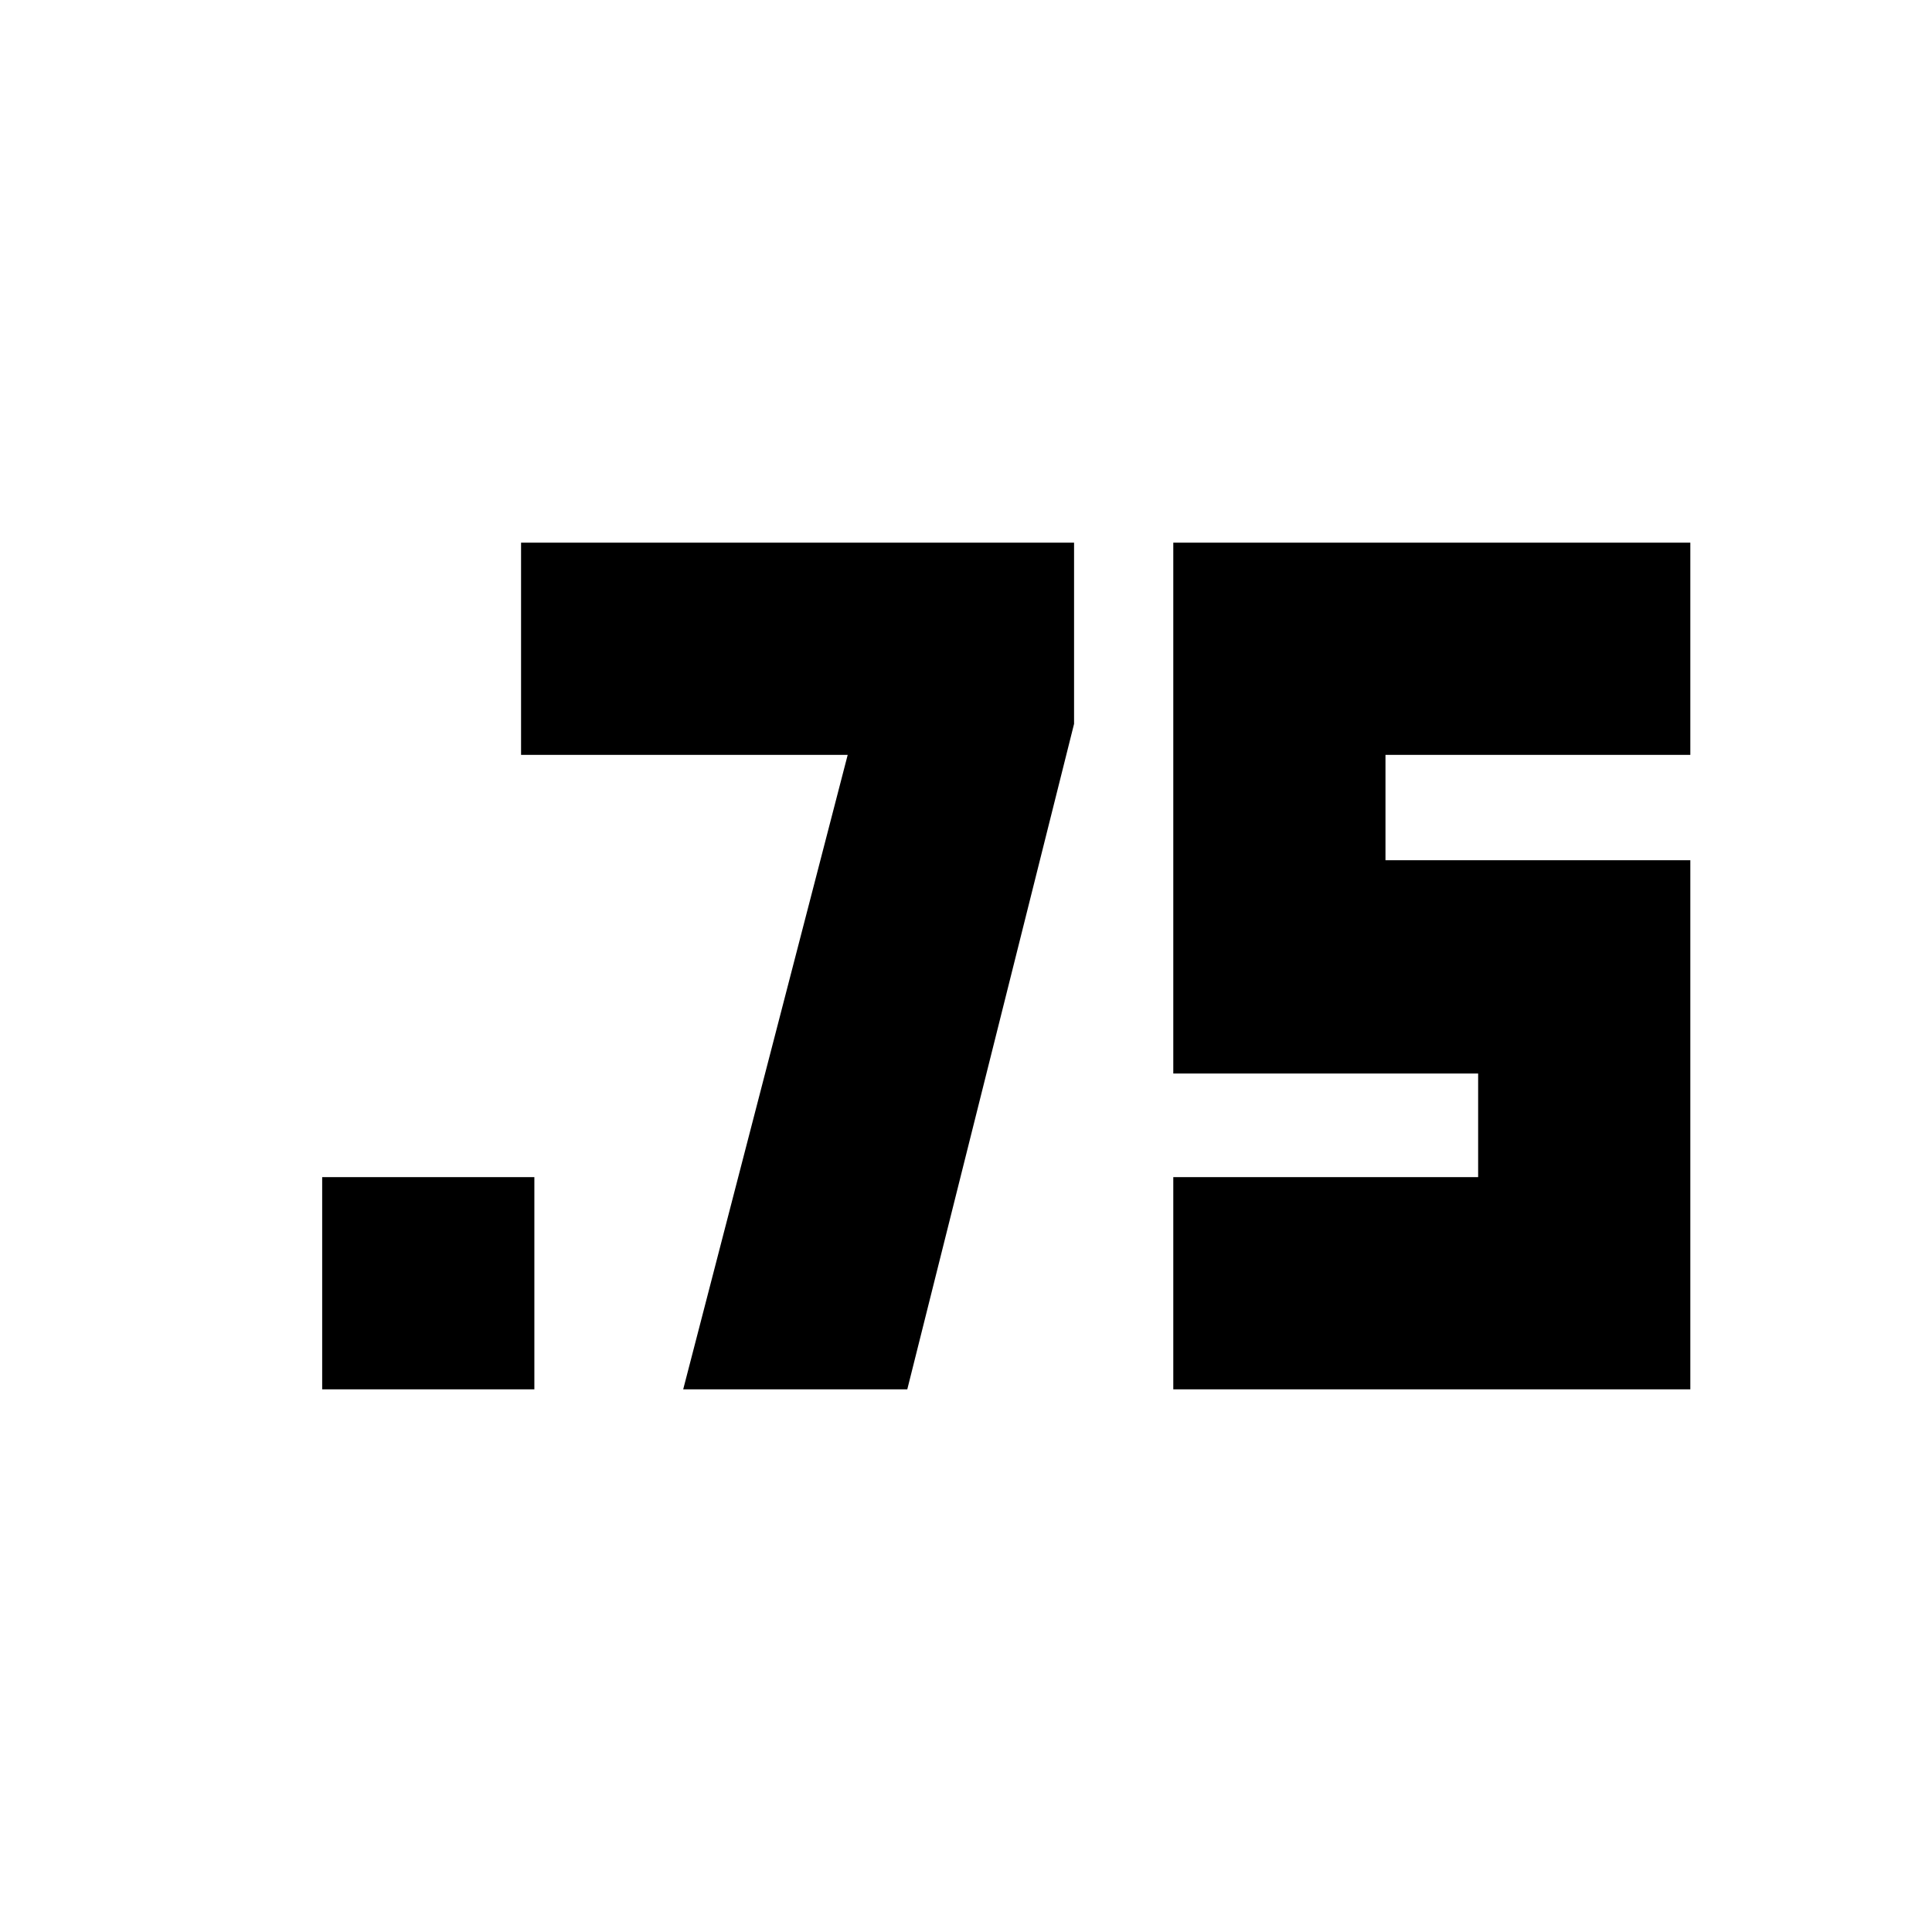 <svg xmlns="http://www.w3.org/2000/svg" height="24" viewBox="0 -960 960 960" width="24"><path d="M160.087-269.652v-105.435h105.434v105.435H160.087Zm422.913 0v-105.435h151.479v-51.478H583v-263.783h256.913v105.435H688.435v52.348h151.478v262.913H583Zm-243.522 0 81.739-315.261H258.913v-105.435h274.783v90.044l-82.87 330.652H339.478Z"/></svg>